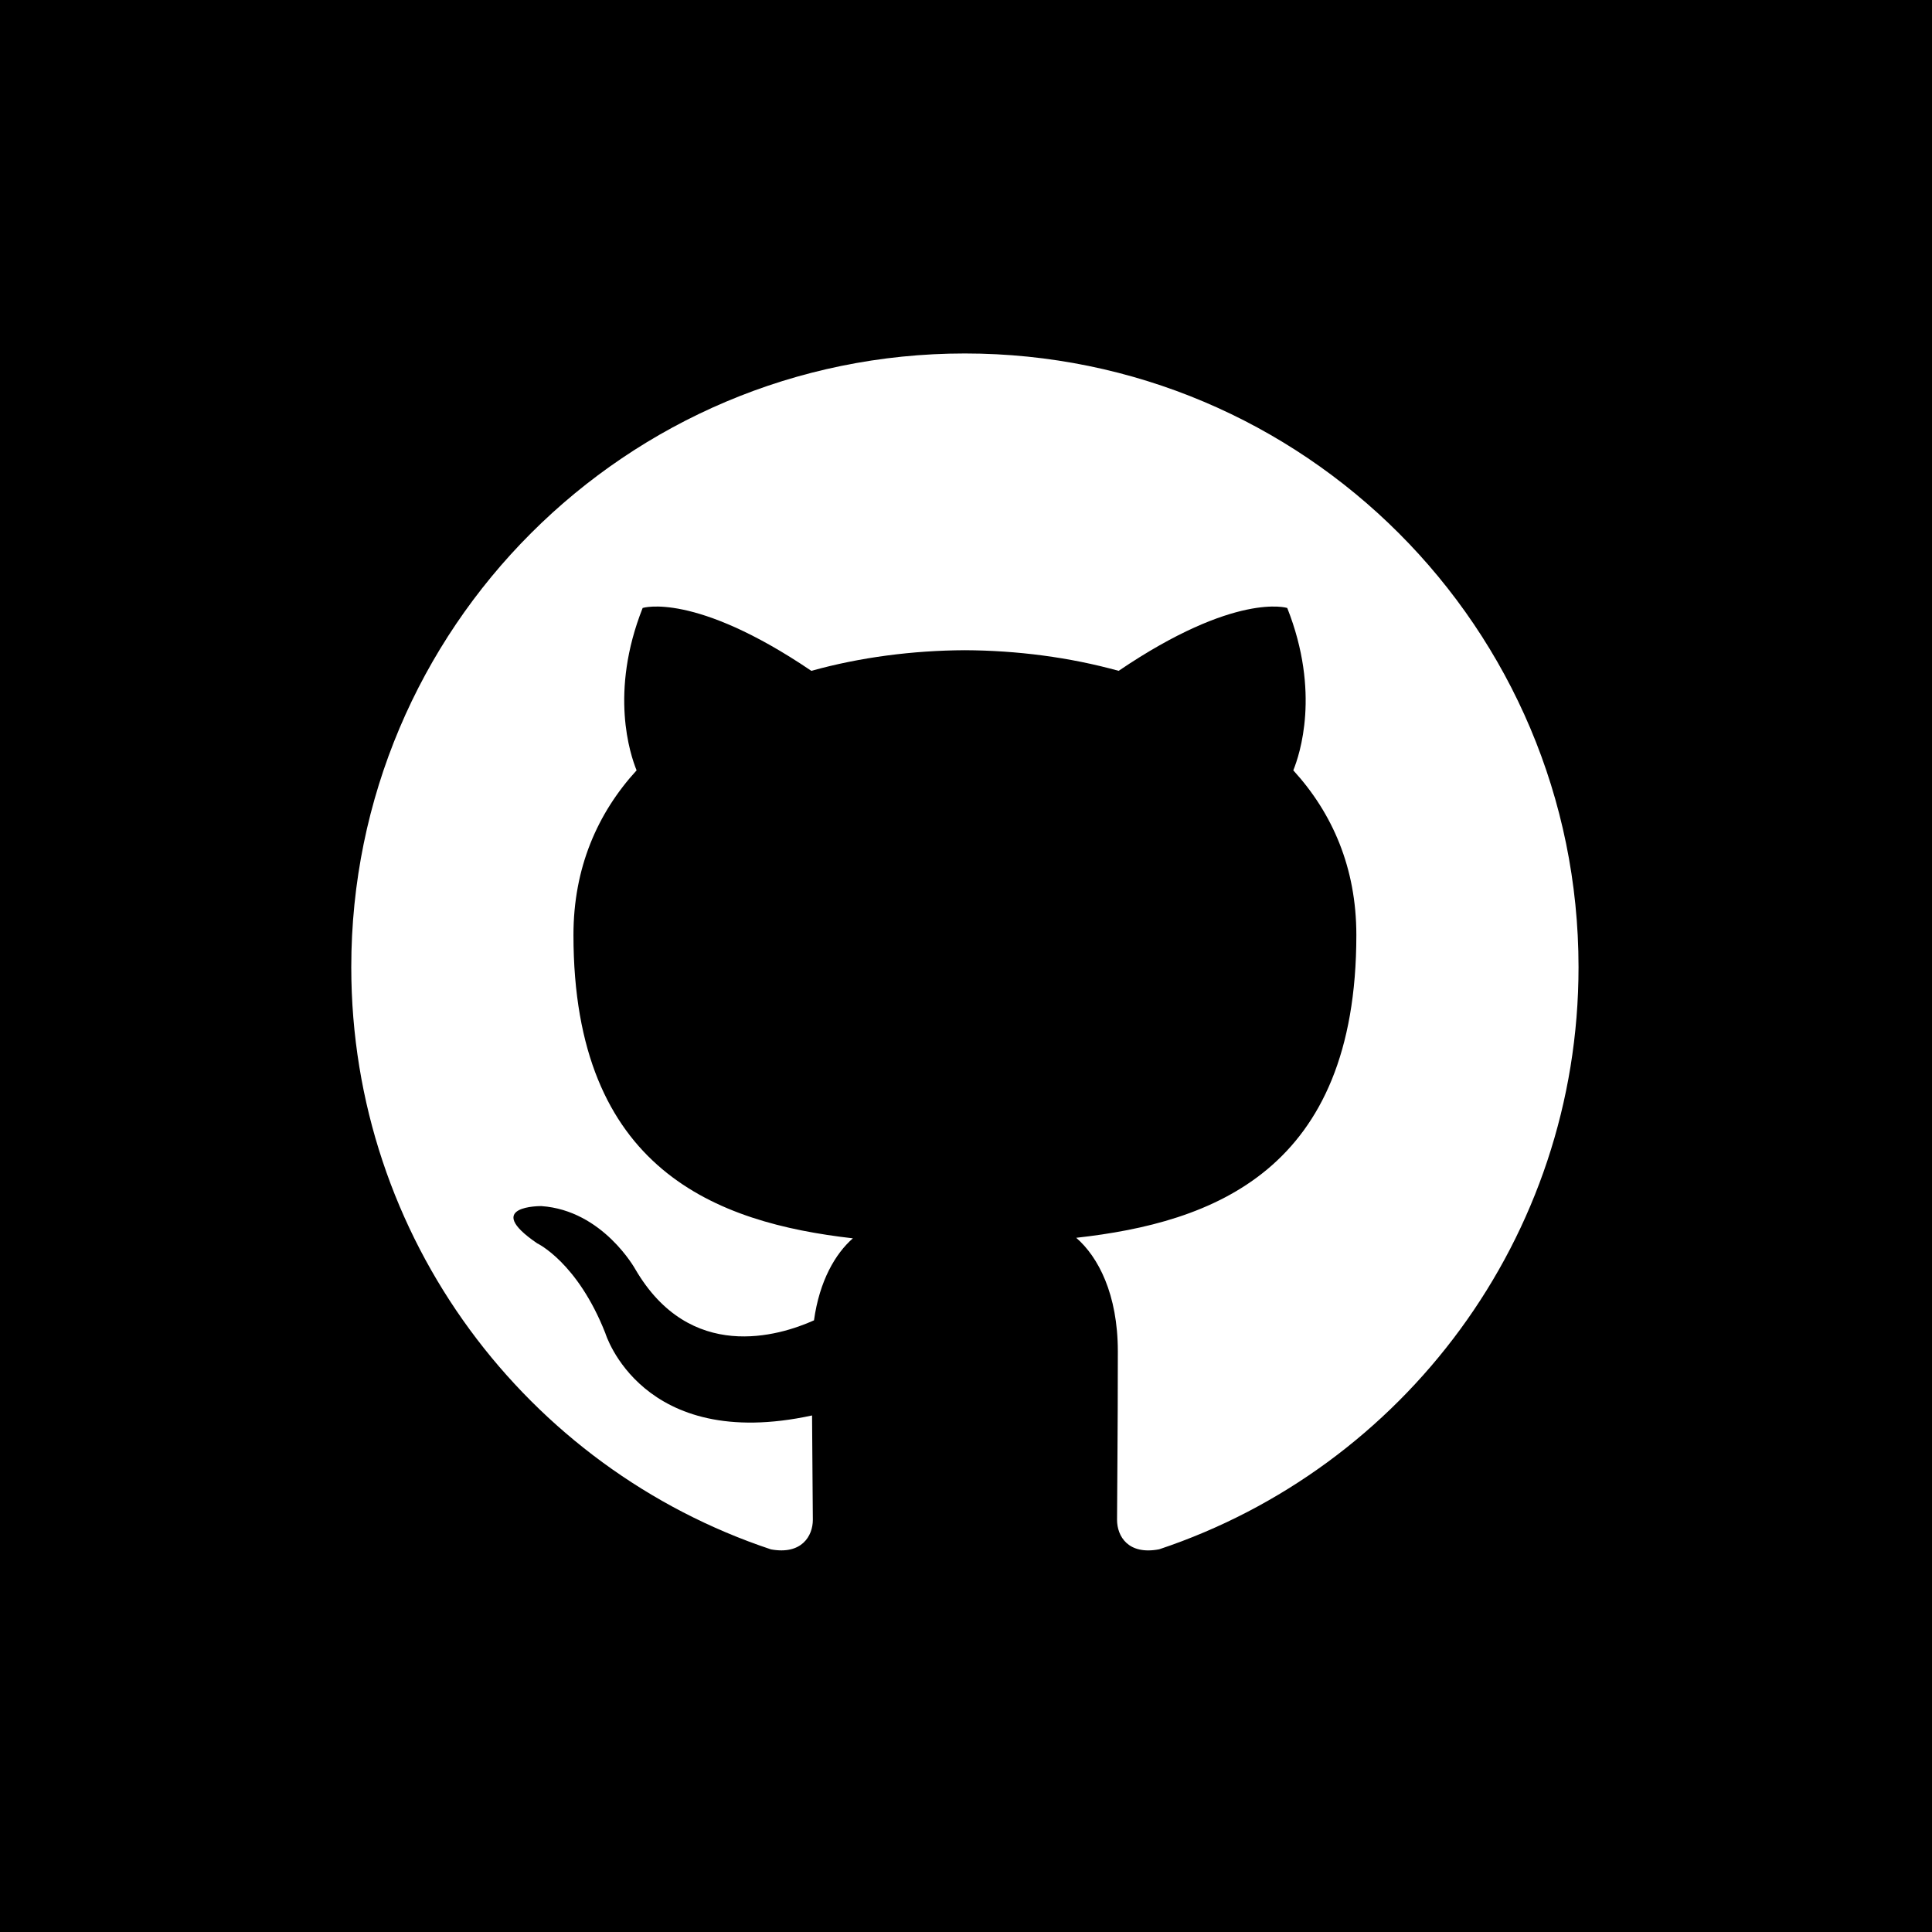 <?xml version="1.0" encoding="UTF-8" standalone="no"?>
<svg width="22px" height="22px" viewBox="0 0 22 22" version="1.1" xmlns="http://www.w3.org/2000/svg" xmlns:xlink="http://www.w3.org/1999/xlink" xmlns:sketch="http://www.bohemiancoding.com/sketch/ns">
    <rect x="0" y="0" width="22" height="22" fill="#808080" stroke="none"/>
    <title>github</title>
    <description>Created with Sketch (http://www.bohemiancoding.com/sketch)</description>
    <defs></defs>
    <g id="Page 1" stroke="none" stroke-width="1" fill="none" fill-rule="evenodd">
        <g id="Rectangles" transform="translate(-32, -96)" fill="#000000">
            <path d="M32,96 L32,118 L54,118 L54,96 L32,96 Z M32,96" id="Rectangle 1 copy 4"></path>
        </g>
        <path d="M10.987,4.025 C7.129,4.025 4,7.153 4,11.013 C4,14.1 6.002,16.719 8.779,17.643 C9.128,17.707 9.256,17.491 9.256,17.306 C9.256,17.14 9.25,16.701 9.247,16.118 C7.303,16.54 6.893,15.181 6.893,15.181 C6.575,14.373 6.117,14.158 6.117,14.158 C5.482,13.725 6.165,13.734 6.165,13.734 C6.866,13.783 7.235,14.454 7.235,14.454 C7.859,15.522 8.87,15.214 9.269,15.035 C9.332,14.583 9.513,14.275 9.712,14.101 C8.161,13.924 6.53,13.325 6.53,10.647 C6.53,9.884 6.802,9.261 7.249,8.772 C7.177,8.595 6.937,7.885 7.318,6.923 C7.318,6.923 7.904,6.735 9.239,7.639 C9.796,7.484 10.394,7.407 10.988,7.404 C11.582,7.407 12.179,7.484 12.738,7.639 C14.072,6.735 14.658,6.923 14.658,6.923 C15.039,7.885 14.799,8.595 14.727,8.772 C15.174,9.261 15.445,9.884 15.445,10.647 C15.445,13.331 13.811,13.922 12.255,14.095 C12.505,14.311 12.729,14.737 12.729,15.389 C12.729,16.323 12.72,17.077 12.72,17.306 C12.72,17.493 12.846,17.71 13.2,17.642 C15.975,16.716 17.975,14.099 17.975,11.013 C17.975,7.153 14.847,4.025 10.987,4.025 L10.987,4.025 Z M10.987,4.025" id="GitHub" fill="#FFFFFF"></path>
    </g>
</svg>